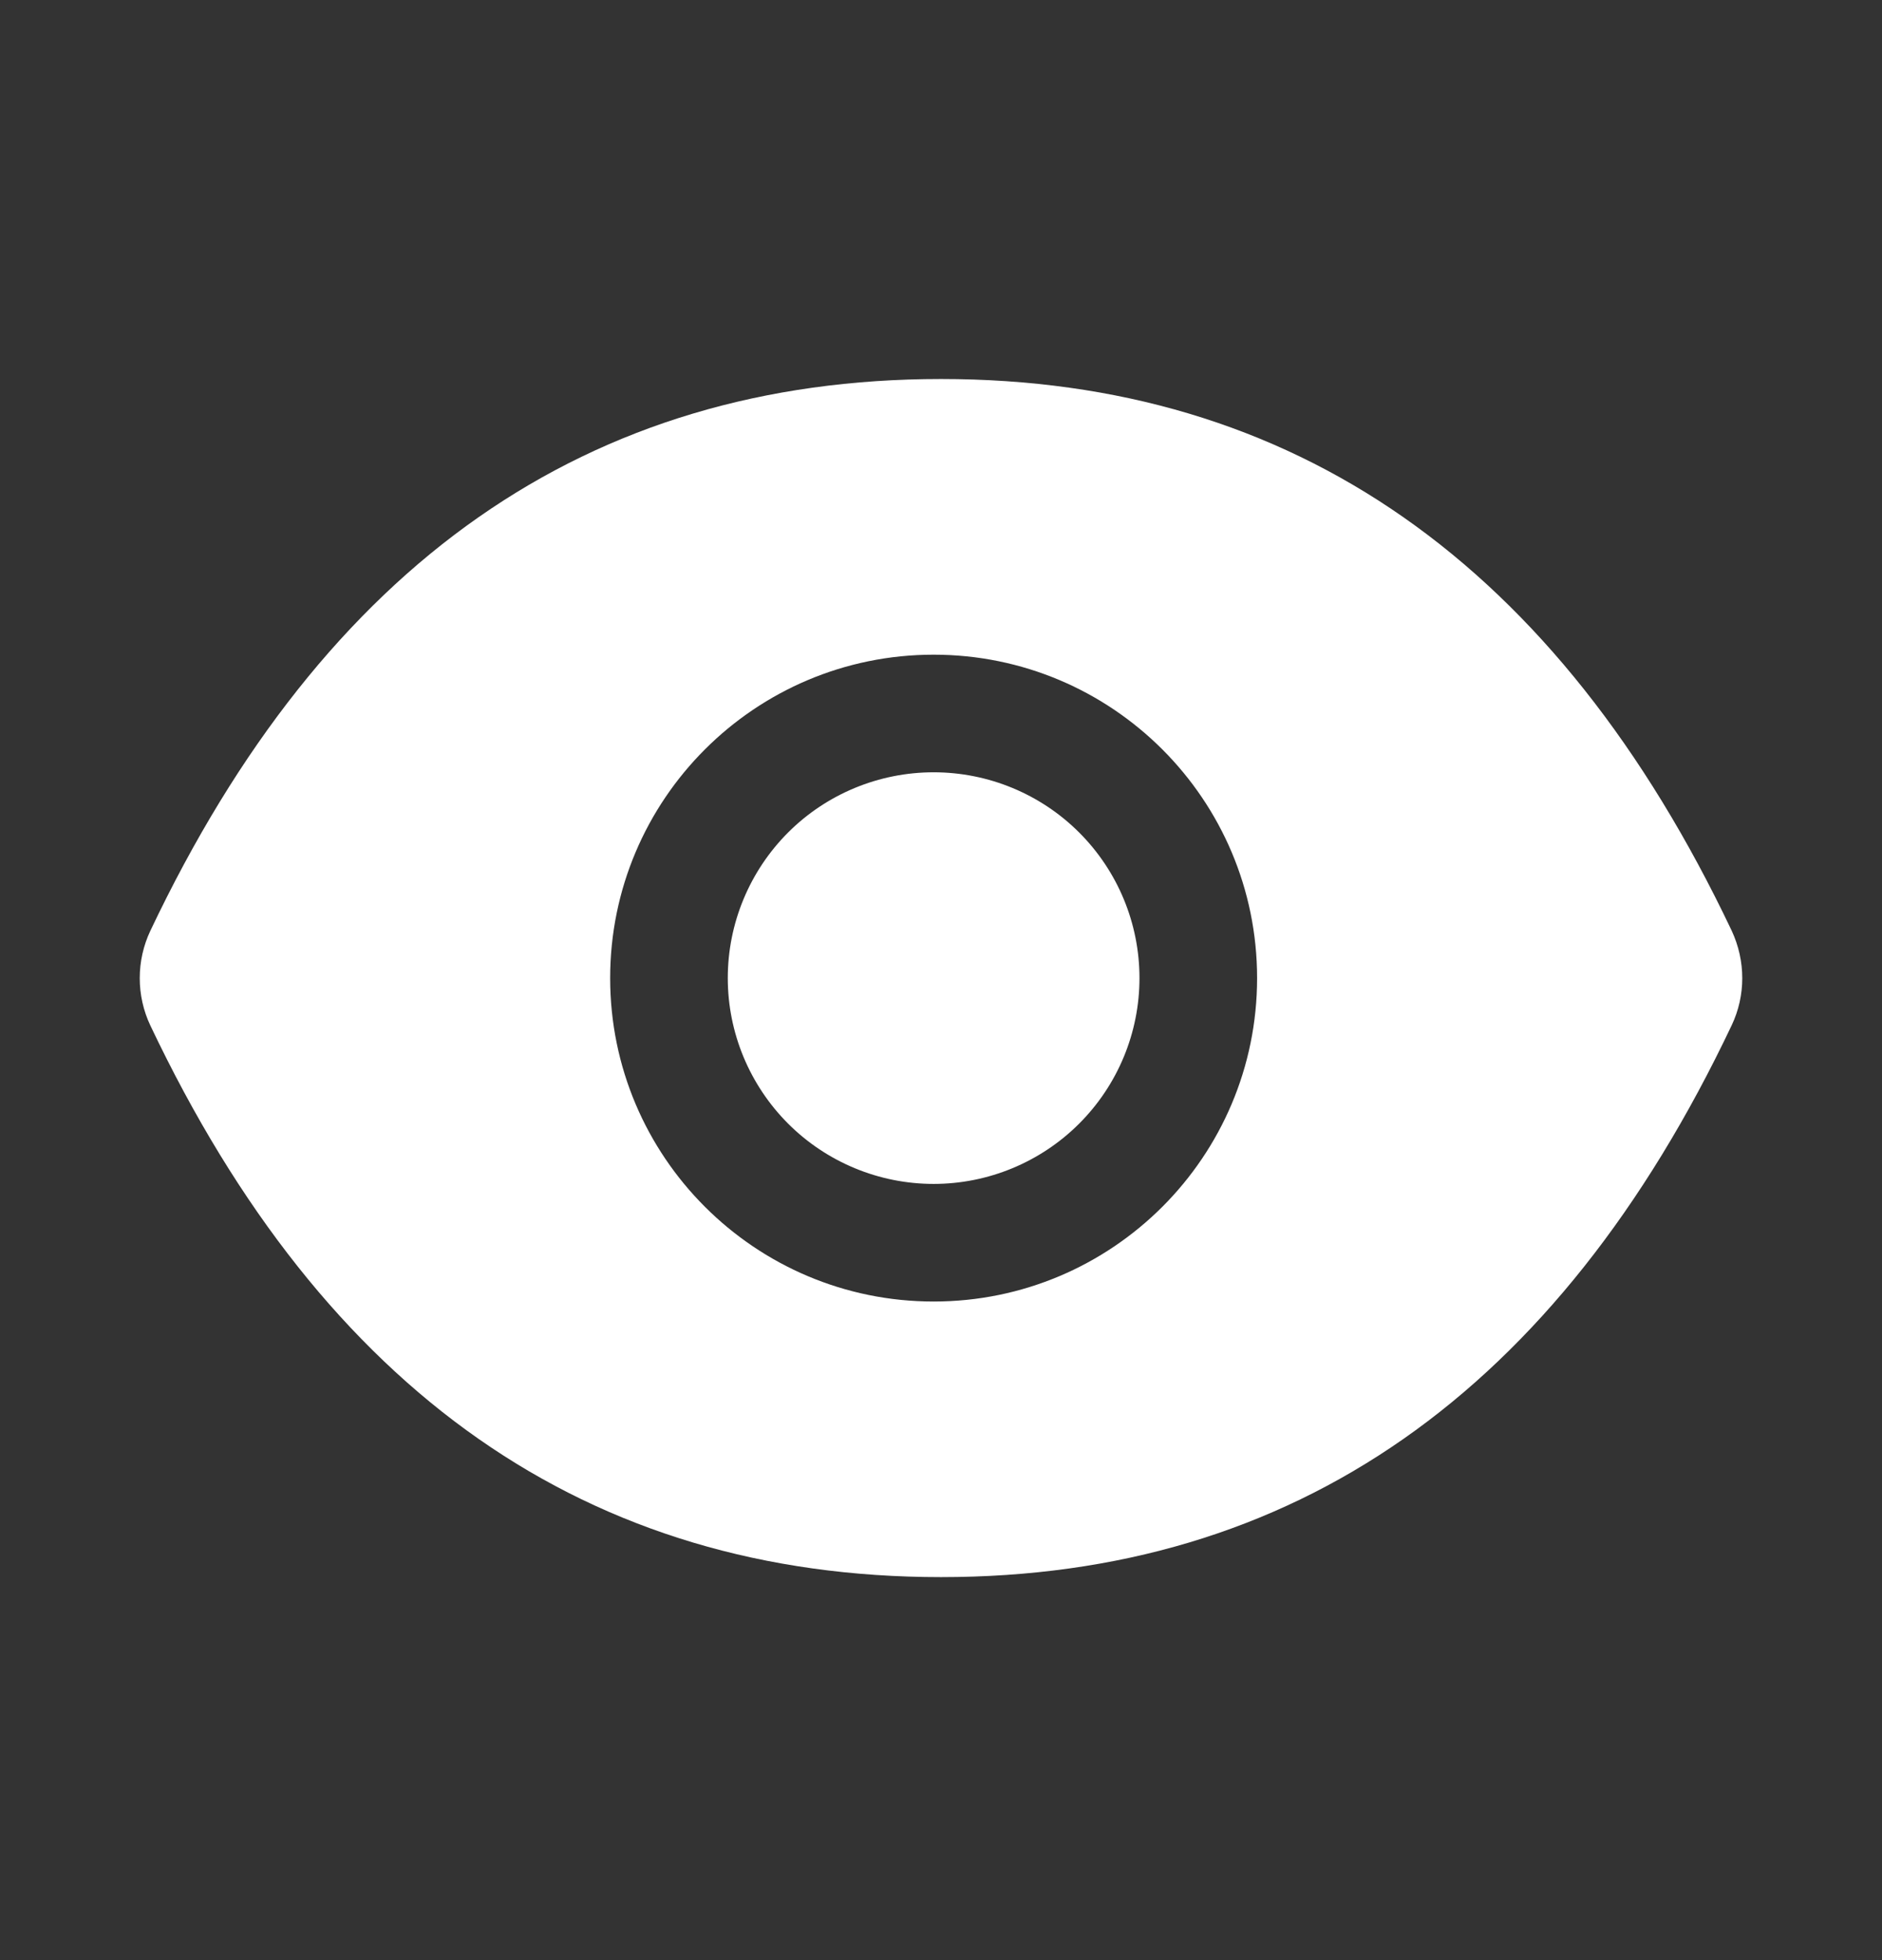 <svg width="24" height="25" viewBox="0 0 24 25" fill="none" xmlns="http://www.w3.org/2000/svg">
<rect x="0" y="0" width="24" height="25" fill="#333333" stroke="none"/>
<path d="M9.281 12.475C9.281 13.171 9.558 13.838 10.05 14.331C10.542 14.823 11.21 15.1 11.906 15.1C12.602 15.1 13.27 14.823 13.762 14.331C14.255 13.838 14.531 13.171 14.531 12.475C14.531 11.778 14.255 11.111 13.762 10.618C13.27 10.126 12.602 9.85 11.906 9.85C11.21 9.85 10.542 10.126 10.05 10.618C9.558 11.111 9.281 11.778 9.281 12.475V12.475ZM22.083 11.87C19.861 7.189 16.502 4.834 12 4.834C7.495 4.834 4.139 7.189 1.917 11.872C1.828 12.061 1.782 12.267 1.782 12.476C1.782 12.684 1.828 12.891 1.917 13.079C4.139 17.76 7.498 20.115 12 20.115C16.505 20.115 19.861 17.76 22.083 13.077C22.263 12.697 22.263 12.257 22.083 11.87V11.87ZM11.906 16.6C9.628 16.6 7.781 14.753 7.781 12.475C7.781 10.197 9.628 8.35 11.906 8.35C14.184 8.35 16.031 10.197 16.031 12.475C16.031 14.753 14.184 16.6 11.906 16.6Z" fill="white"/>
</svg>
